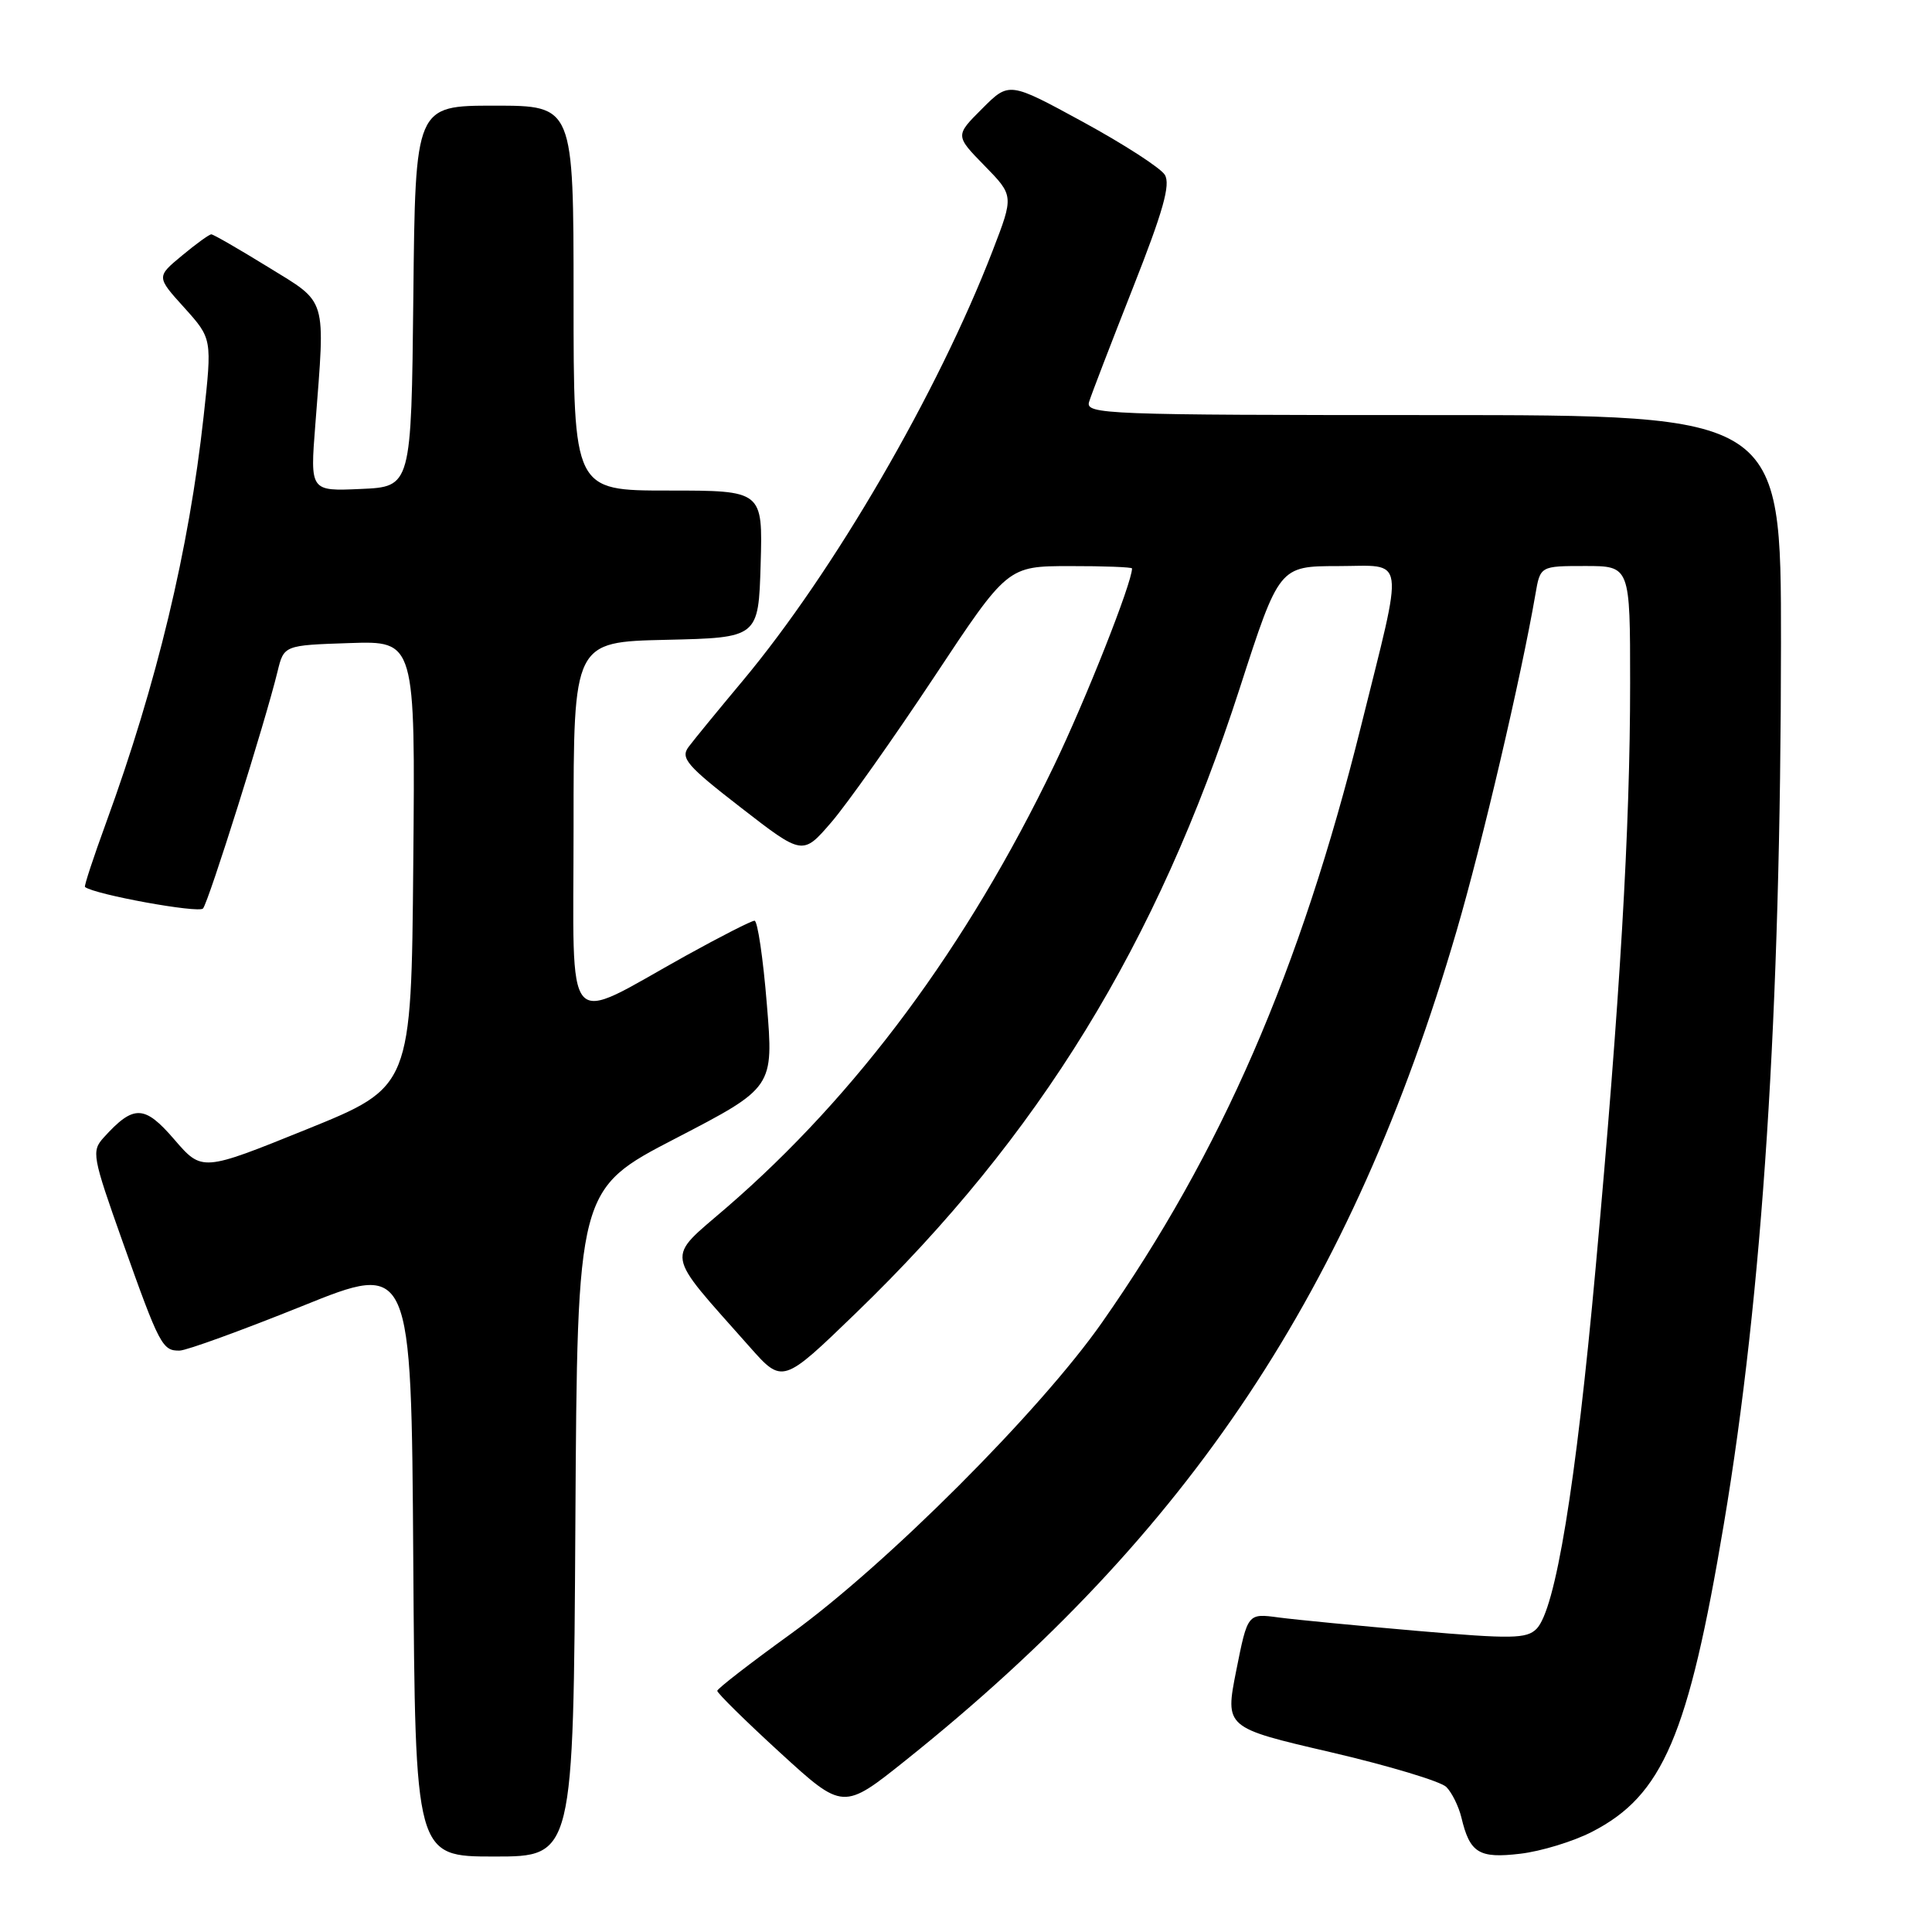 <?xml version="1.0" encoding="UTF-8" standalone="no"?>
<!DOCTYPE svg PUBLIC "-//W3C//DTD SVG 1.1//EN" "http://www.w3.org/Graphics/SVG/1.1/DTD/svg11.dtd" >
<svg xmlns="http://www.w3.org/2000/svg" xmlns:xlink="http://www.w3.org/1999/xlink" version="1.1" viewBox="0 0 256 256">
 <g >
 <path fill="currentColor"
d=" M 76.24 201.80 C 76.50 157.59 76.50 157.59 89.51 150.85 C 102.52 144.10 102.52 144.10 101.61 133.05 C 101.12 126.97 100.38 122.00 99.98 122.00 C 99.57 122.00 95.48 124.09 90.87 126.64 C 74.44 135.76 76.00 137.56 76.00 109.54 C 76.00 85.06 76.00 85.06 88.25 84.78 C 100.50 84.50 100.50 84.50 100.79 74.75 C 101.07 65.00 101.07 65.00 88.54 65.00 C 76.00 65.00 76.00 65.00 76.00 39.50 C 76.00 14.00 76.00 14.00 65.52 14.00 C 55.03 14.00 55.03 14.00 54.77 39.25 C 54.50 64.50 54.50 64.50 47.80 64.79 C 41.09 65.09 41.09 65.09 41.78 56.29 C 43.11 39.10 43.46 40.27 35.50 35.37 C 31.65 33.00 28.27 31.05 28.00 31.05 C 27.73 31.05 25.97 32.32 24.11 33.87 C 20.72 36.68 20.72 36.68 24.42 40.77 C 28.11 44.87 28.11 44.87 26.98 55.18 C 25.04 72.84 20.78 90.57 14.07 108.98 C 12.39 113.58 11.12 117.43 11.26 117.53 C 12.57 118.54 26.33 121.04 26.90 120.38 C 27.65 119.50 35.17 95.59 36.77 89.00 C 37.62 85.50 37.62 85.50 46.33 85.21 C 55.03 84.92 55.03 84.92 54.76 114.48 C 54.50 144.03 54.50 144.03 40.64 149.64 C 26.77 155.25 26.77 155.25 23.09 150.98 C 19.14 146.39 17.71 146.35 13.75 150.72 C 12.10 152.54 12.22 153.19 16.26 164.57 C 21.13 178.27 21.52 179.01 23.81 178.96 C 24.74 178.94 32.02 176.29 40.00 173.08 C 54.50 167.22 54.50 167.22 54.76 206.61 C 55.02 246.00 55.02 246.00 65.50 246.00 C 75.98 246.00 75.98 246.00 76.24 201.80 Z  M 210.96 242.72 C 220.33 237.90 223.71 230.00 228.42 201.94 C 233.56 171.35 235.96 134.23 235.99 85.25 C 236.00 55.00 236.00 55.00 189.88 55.00 C 146.42 55.00 143.80 54.90 144.31 53.25 C 144.60 52.29 147.22 45.50 150.11 38.16 C 154.13 27.98 155.13 24.43 154.34 23.16 C 153.78 22.25 148.90 19.10 143.51 16.16 C 133.71 10.82 133.71 10.82 130.14 14.40 C 126.56 17.97 126.56 17.97 130.45 21.95 C 134.34 25.93 134.34 25.93 131.53 33.22 C 124.28 52.01 110.47 75.77 98.43 90.19 C 95.17 94.09 91.93 98.04 91.24 98.97 C 90.14 100.45 90.99 101.45 98.17 107.01 C 106.36 113.36 106.36 113.36 110.16 108.95 C 112.25 106.52 118.35 97.89 123.73 89.78 C 133.50 75.02 133.50 75.02 141.75 75.01 C 146.29 75.00 150.00 75.15 150.00 75.32 C 150.00 77.22 143.86 92.74 139.66 101.46 C 128.15 125.38 113.54 145.09 96.27 160.01 C 88.15 167.03 87.91 165.56 99.31 178.44 C 103.69 183.39 103.69 183.39 113.46 173.94 C 137.71 150.50 153.30 125.11 164.25 91.26 C 169.50 75.02 169.50 75.02 177.30 75.01 C 186.38 75.00 186.10 73.05 180.32 96.31 C 172.29 128.59 161.83 152.67 146.02 175.24 C 137.82 186.96 117.42 207.36 104.78 216.50 C 99.45 220.35 95.07 223.74 95.04 224.04 C 95.02 224.33 98.76 228.02 103.36 232.23 C 111.72 239.88 111.72 239.88 120.08 233.19 C 157.68 203.11 179.12 170.83 192.98 123.44 C 196.40 111.76 201.57 89.66 203.45 78.75 C 204.09 75.00 204.09 75.00 210.05 75.00 C 216.00 75.00 216.00 75.00 216.00 90.54 C 216.00 109.78 214.67 132.33 211.43 168.00 C 208.81 196.86 206.11 213.32 203.59 215.84 C 202.28 217.15 200.29 217.18 187.79 216.10 C 179.93 215.42 171.66 214.62 169.41 214.32 C 165.32 213.77 165.32 213.77 163.81 221.35 C 162.31 228.92 162.31 228.92 176.30 232.17 C 183.99 233.96 190.89 236.04 191.64 236.78 C 192.39 237.53 193.28 239.35 193.64 240.82 C 194.76 245.54 195.96 246.28 201.44 245.63 C 204.19 245.31 208.48 244.00 210.96 242.72 Z "/>
</g>
</svg>